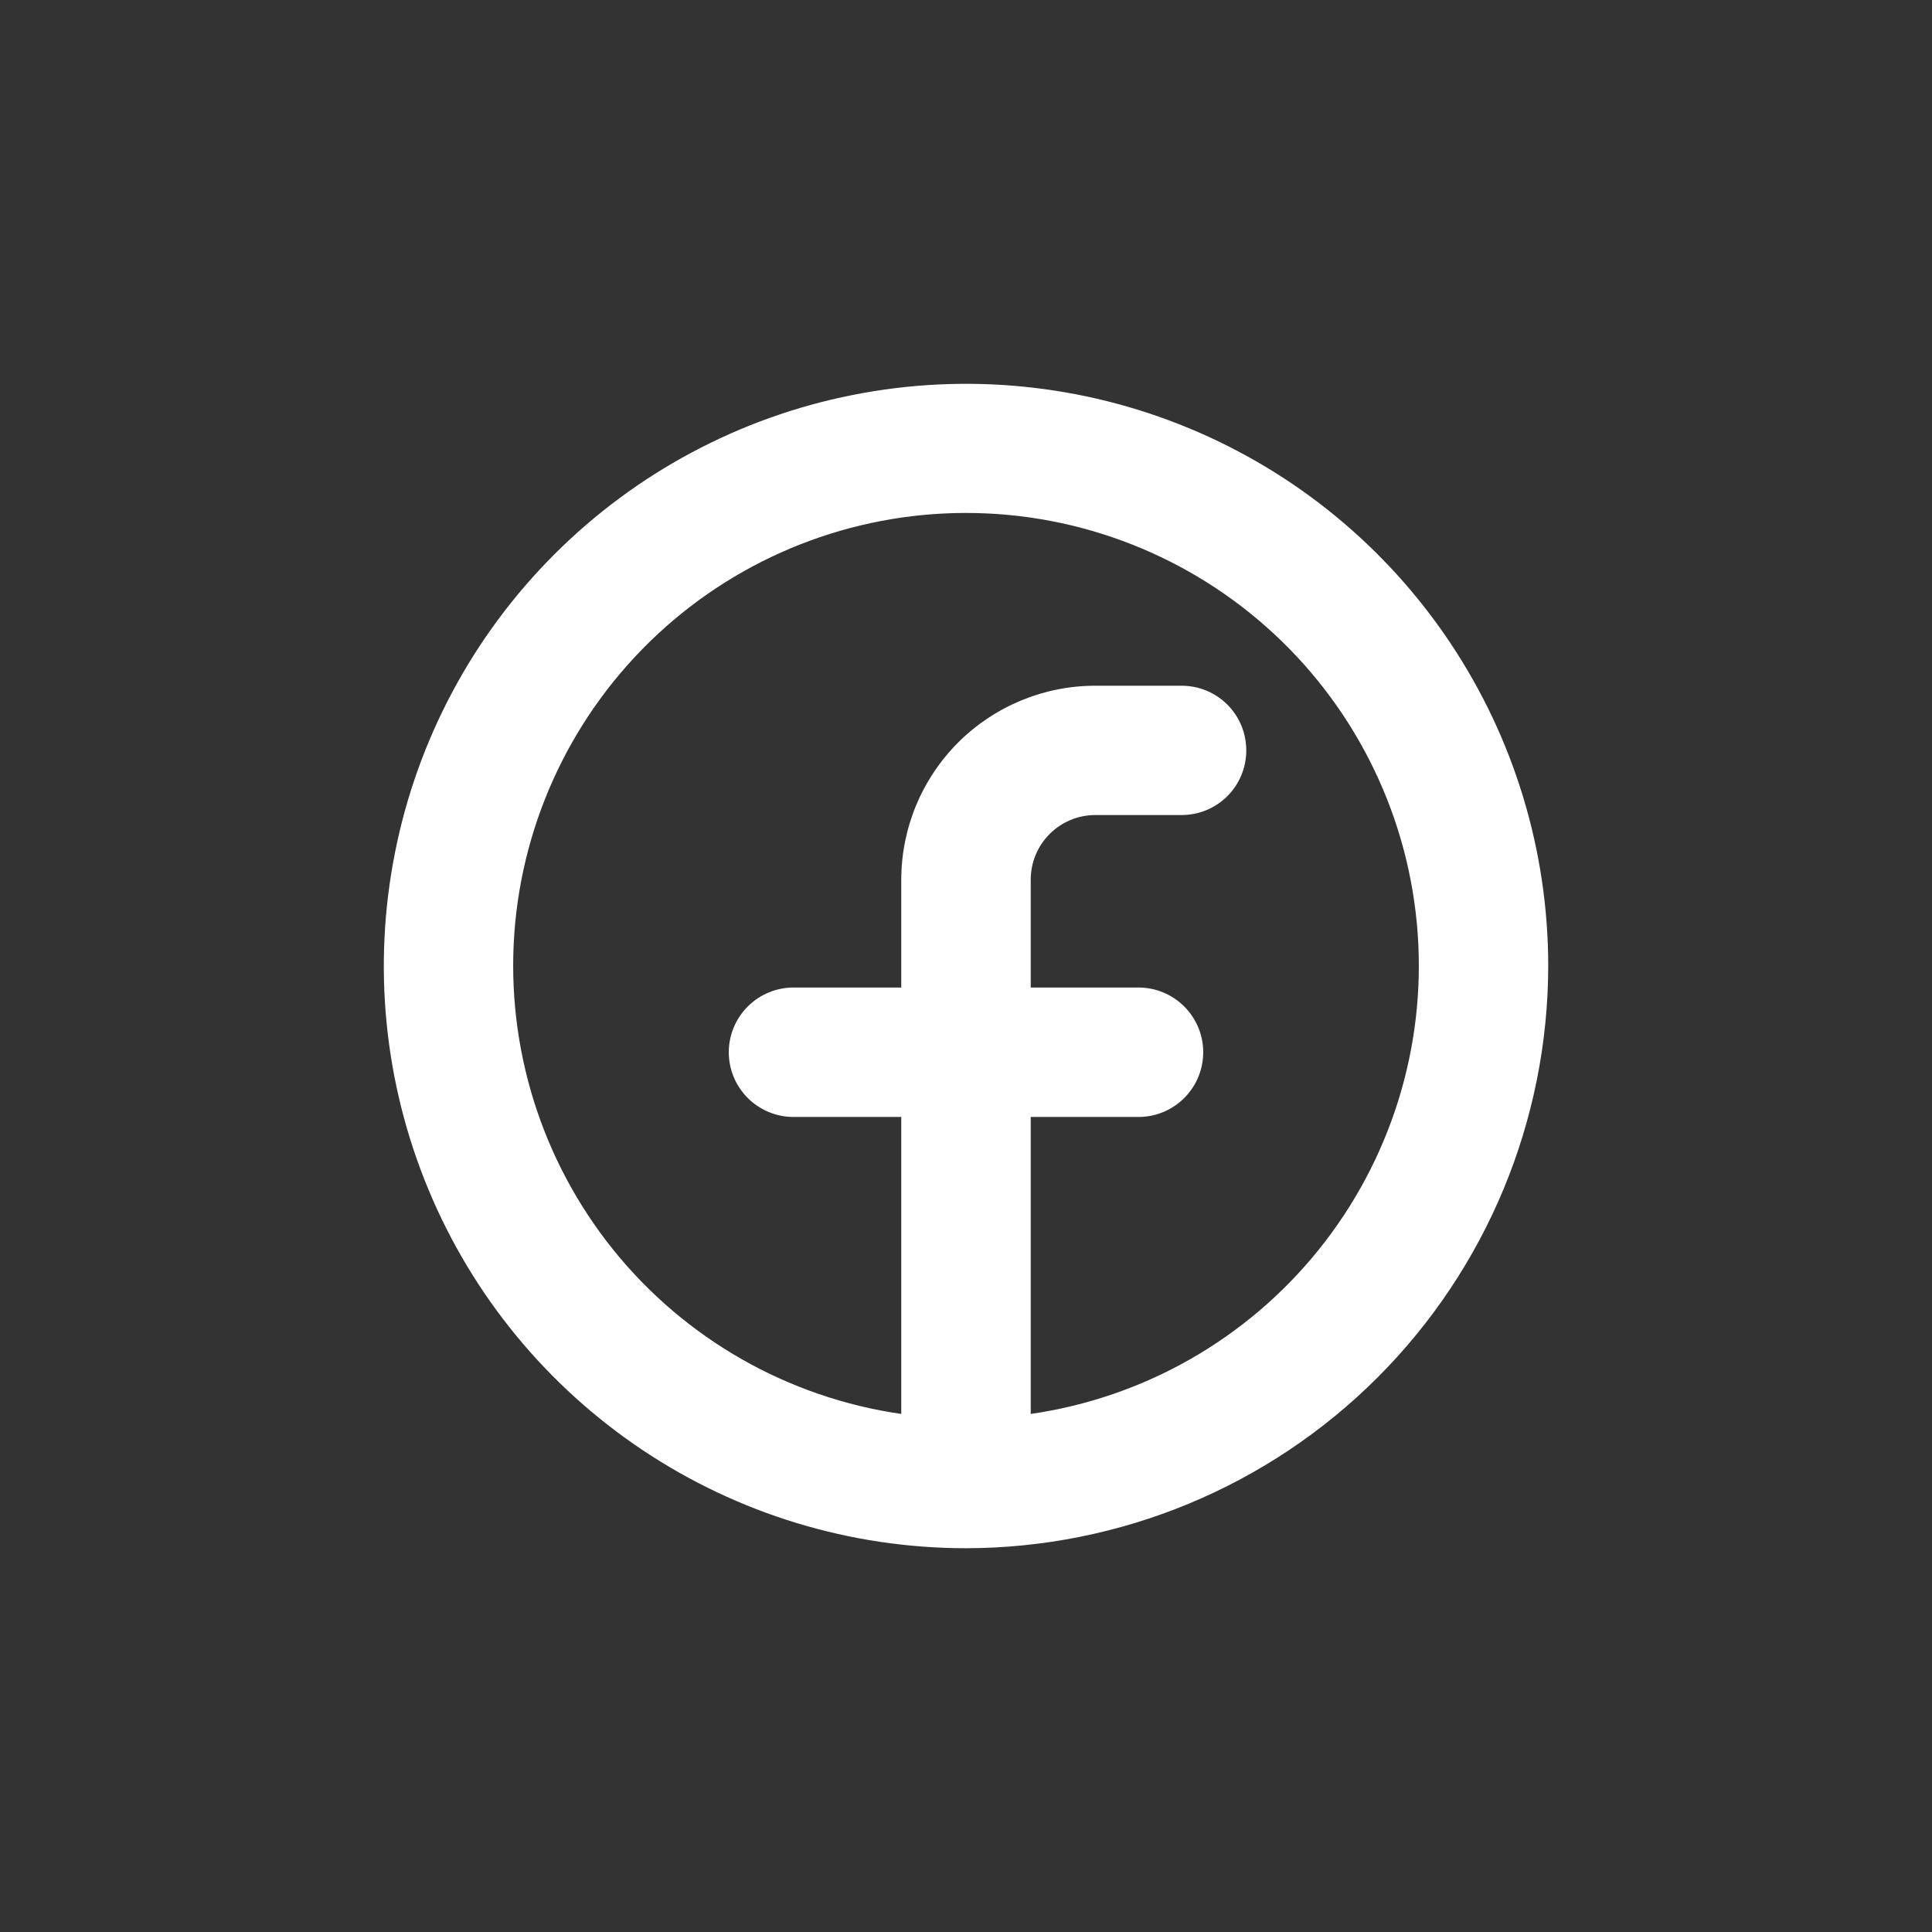 <svg width="28" height="28" viewBox="0 0 28 28" fill="none" xmlns="http://www.w3.org/2000/svg">
<rect x="0" y="0" width="28" height="28" fill="#333333" stroke="none"/>
<path d="M22.438 14C22.438 12.331 21.943 10.7 21.015 9.312C20.088 7.925 18.771 6.843 17.229 6.205C15.687 5.566 13.991 5.399 12.354 5.725C10.717 6.05 9.214 6.854 8.034 8.034C6.854 9.214 6.05 10.717 5.725 12.354C5.399 13.991 5.566 15.687 6.205 17.229C6.843 18.771 7.925 20.088 9.312 21.015C10.7 21.943 12.331 22.438 14 22.438C16.237 22.435 18.382 21.546 19.964 19.964C21.546 18.382 22.435 16.237 22.438 14ZM14.938 20.492V16.188H16.5C16.749 16.188 16.987 16.089 17.163 15.913C17.339 15.737 17.438 15.499 17.438 15.25C17.438 15.001 17.339 14.763 17.163 14.587C16.987 14.411 16.749 14.312 16.5 14.312H14.938V12.75C14.938 12.501 15.036 12.263 15.212 12.087C15.388 11.911 15.626 11.812 15.875 11.812H17.125C17.374 11.812 17.612 11.714 17.788 11.538C17.964 11.362 18.062 11.124 18.062 10.875C18.062 10.626 17.964 10.388 17.788 10.212C17.612 10.036 17.374 9.938 17.125 9.938H15.875C15.129 9.938 14.414 10.234 13.886 10.761C13.359 11.289 13.062 12.004 13.062 12.75V14.312H11.5C11.251 14.312 11.013 14.411 10.837 14.587C10.661 14.763 10.562 15.001 10.562 15.25C10.562 15.499 10.661 15.737 10.837 15.913C11.013 16.089 11.251 16.188 11.5 16.188H13.062V20.492C11.42 20.255 9.929 19.405 8.888 18.113C7.848 16.82 7.336 15.182 7.454 13.527C7.573 11.872 8.314 10.324 9.529 9.193C10.743 8.063 12.341 7.434 14 7.434C15.659 7.434 17.257 8.063 18.471 9.193C19.686 10.324 20.427 11.872 20.546 13.527C20.665 15.182 20.152 16.82 19.111 18.113C18.071 19.405 16.58 20.255 14.938 20.492Z" fill="white"/>
</svg>
